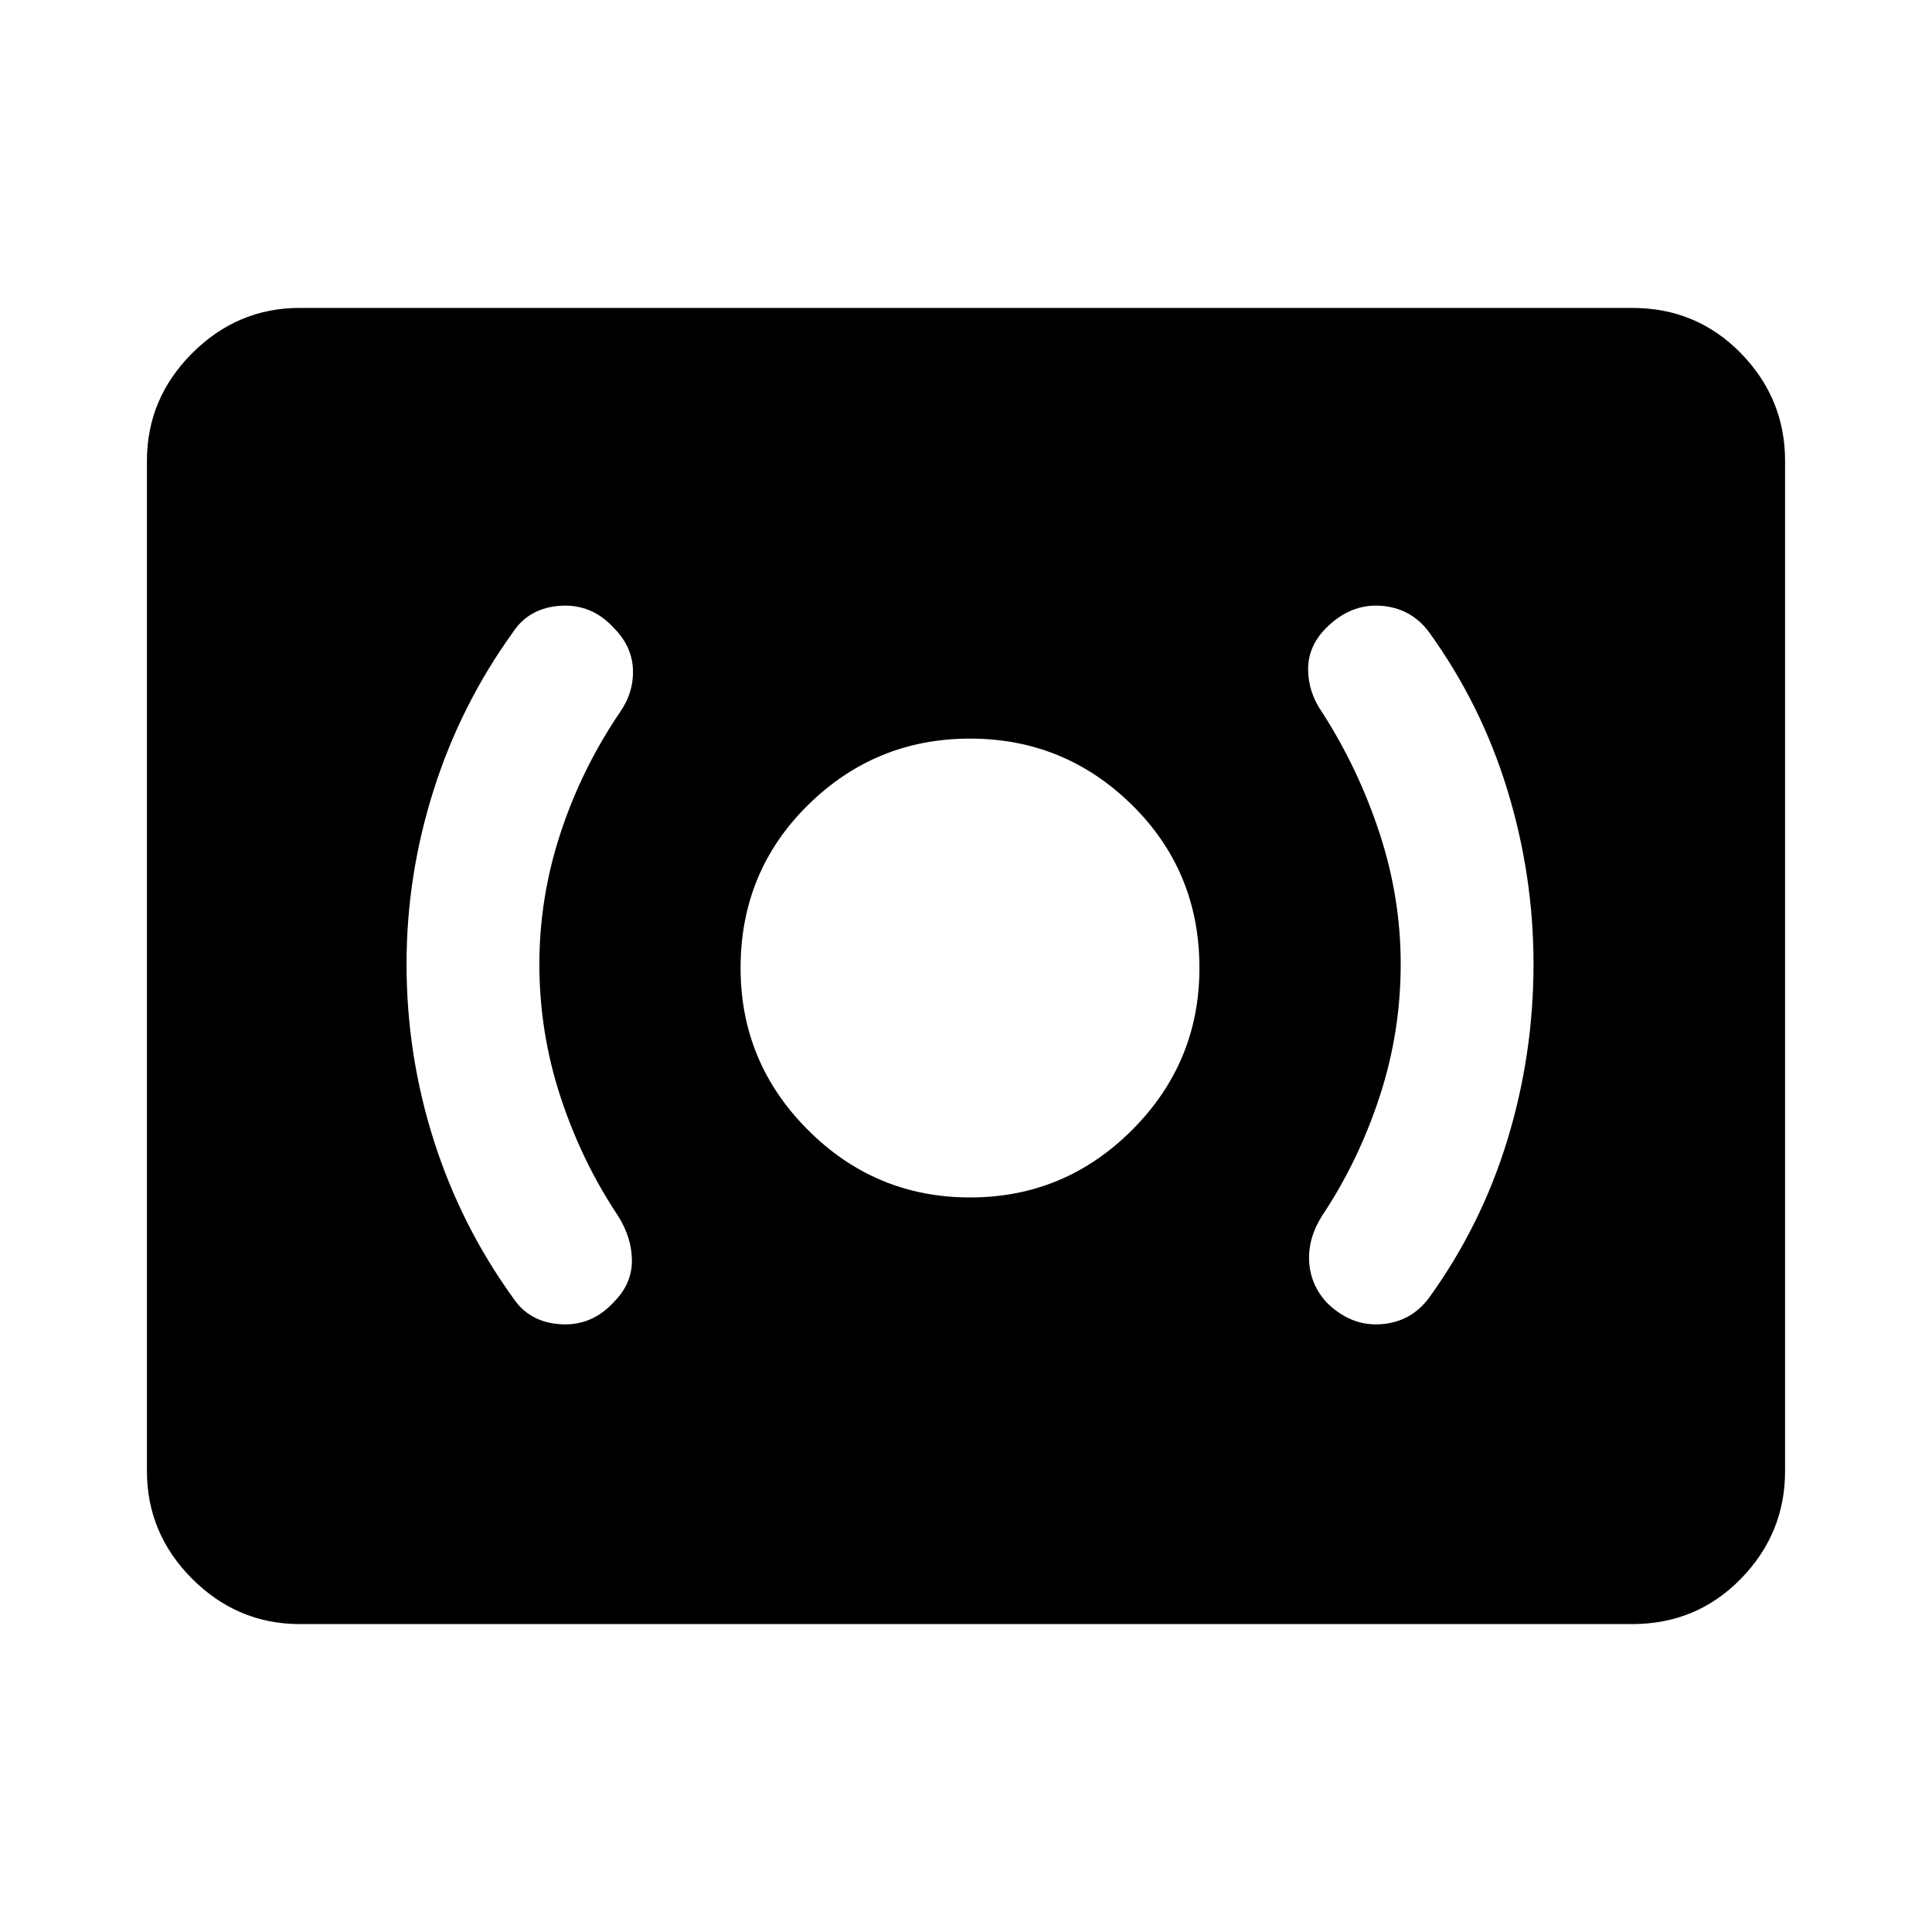 <svg xmlns="http://www.w3.org/2000/svg" height="40" width="40"><path d="M20.083 24.792Q22.042 24.792 23.438 23.396Q24.833 22 24.833 20.042Q24.833 18.042 23.438 16.667Q22.042 15.292 20.083 15.292Q18.125 15.292 16.729 16.667Q15.333 18.042 15.333 20.042Q15.333 22 16.729 23.396Q18.125 24.792 20.083 24.792ZM29.583 26.875Q30.667 25.375 31.208 23.604Q31.75 21.833 31.75 19.958Q31.75 18.125 31.208 16.354Q30.667 14.583 29.583 13.083Q29.208 12.583 28.583 12.542Q27.958 12.5 27.458 13Q27.083 13.375 27.083 13.854Q27.083 14.333 27.375 14.75Q28.125 15.917 28.562 17.25Q29 18.583 29 19.958Q29 21.375 28.562 22.708Q28.125 24.042 27.375 25.167Q27.083 25.625 27.104 26.104Q27.125 26.583 27.458 26.958Q27.958 27.458 28.583 27.417Q29.208 27.375 29.583 26.875ZM12.708 26.958Q13.083 26.583 13.083 26.104Q13.083 25.625 12.792 25.167Q12.042 24.042 11.604 22.708Q11.167 21.375 11.167 19.958Q11.167 18.583 11.604 17.25Q12.042 15.917 12.833 14.75Q13.125 14.333 13.104 13.854Q13.083 13.375 12.708 13Q12.25 12.5 11.604 12.542Q10.958 12.583 10.625 13.083Q9.542 14.583 8.979 16.354Q8.417 18.125 8.417 19.958Q8.417 21.833 8.979 23.604Q9.542 25.375 10.625 26.875Q10.958 27.375 11.604 27.417Q12.25 27.458 12.708 26.958ZM6.208 33.625Q4.917 33.625 3.979 32.688Q3.042 31.75 3.042 30.458V9.542Q3.042 8.25 3.979 7.312Q4.917 6.375 6.208 6.375H33.792Q35.125 6.375 36.042 7.312Q36.958 8.25 36.958 9.542V30.458Q36.958 31.75 36.042 32.688Q35.125 33.625 33.792 33.625Z"/></svg>